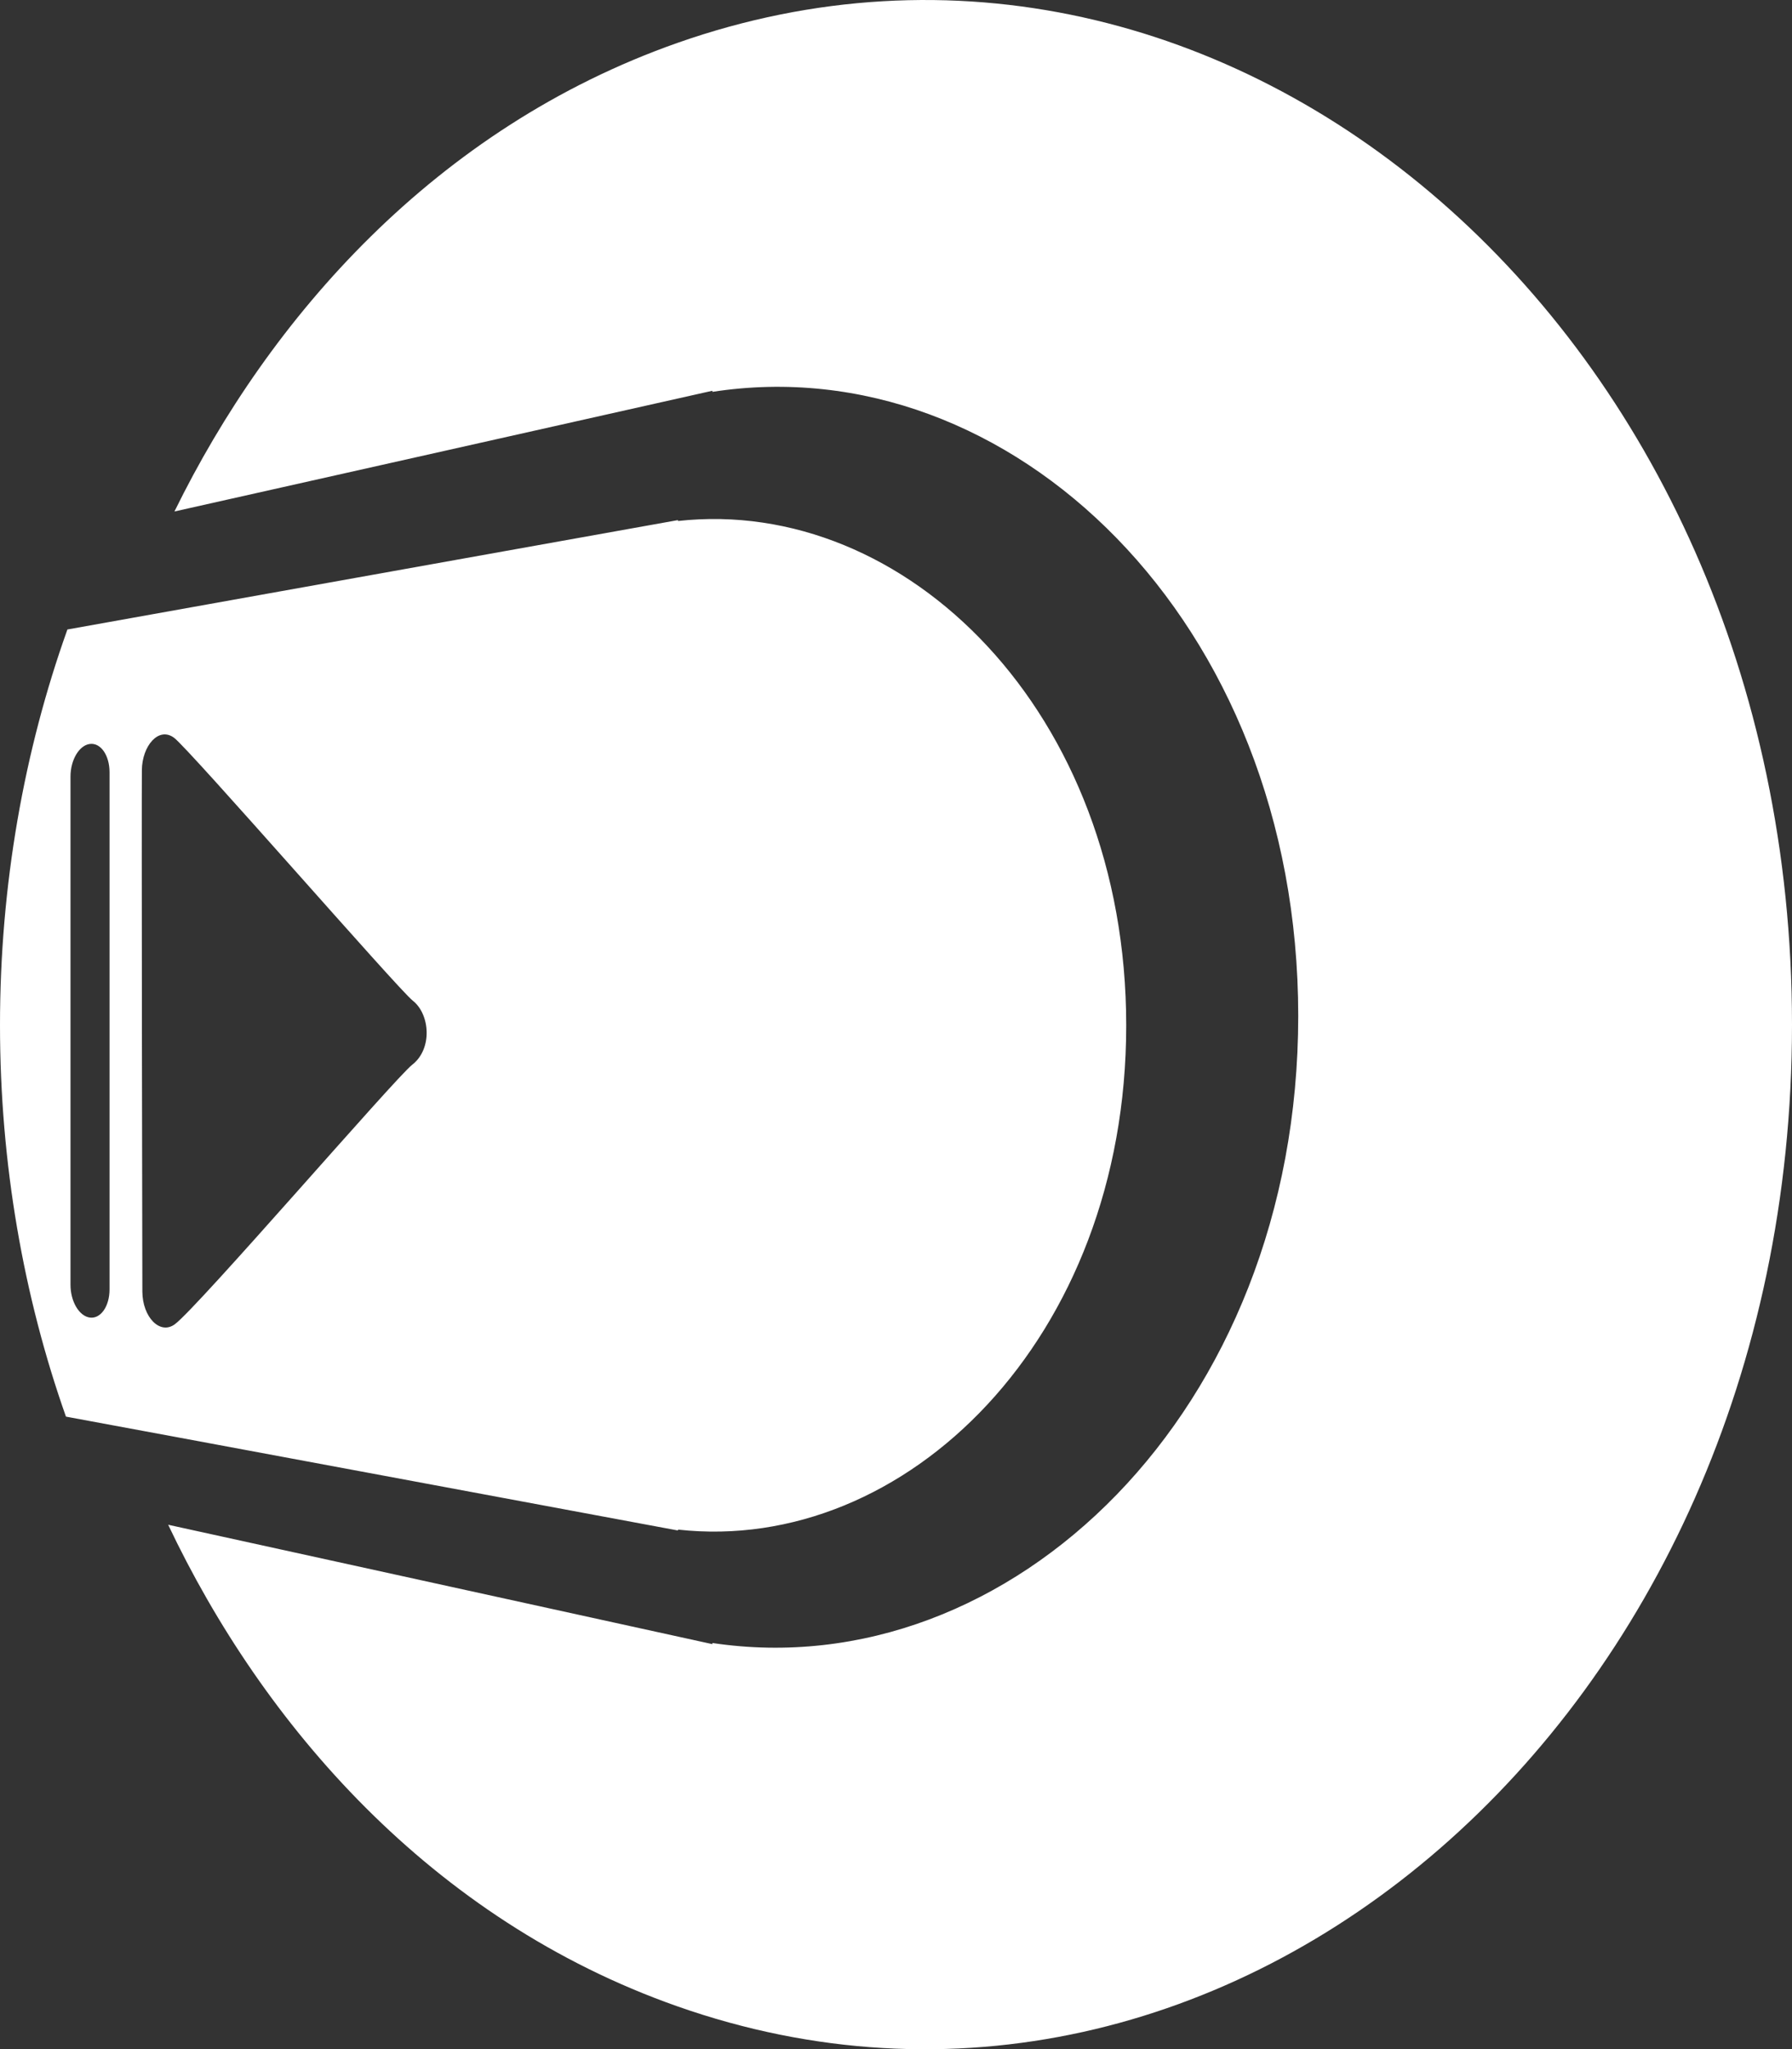 <?xml version="1.0" encoding="iso-8859-1"?>
<!-- Generator: Adobe Illustrator 16.0.0, SVG Export Plug-In . SVG Version: 6.00 Build 0)  -->
<!DOCTYPE svg PUBLIC "-//W3C//DTD SVG 1.1//EN" "http://www.w3.org/Graphics/SVG/1.1/DTD/svg11.dtd">
<svg version="1.1" id="Layer_1" xmlns="http://www.w3.org/2000/svg" xmlns:xlink="http://www.w3.org/1999/xlink" x="0px" y="0px"
	 width="58.8px" height="67.205px" viewBox="0 0 58.8 67.205" style="enable-background:new 0 0 58.8 67.205;" xml:space="preserve"
	>
<rect x="0" y="0" width="58.8" height="67.205" fill="#333333" stroke="none"/>
<path style="fill-rule:evenodd;clip-rule:evenodd;fill:#FFFFFF;" d="M22.225,65.797c-8.101-2.849-13.611-9.268-16.707-15.793
	l17.857,3.915v-0.037c9.751,1.461,19.223-7.587,19.223-20.564c0-12.974-9.469-21.978-19.223-20.467v-0.036L5.724,16.774
	c3.12-6.358,8.567-12.575,16.501-15.366C40.218-4.92,58.8,10.837,58.8,33.603S40.218,72.126,22.225,65.797z M22.245,17.086
	c7.471-0.826,14.709,6.268,14.709,16.542s-7.238,17.364-14.709,16.535v0.029c0,0-19.127-3.563-20.081-3.734
	C0.774,42.523,0,38.167,0,33.619c0-4.6,0.792-9.004,2.212-12.975c0.973-0.176,20.033-3.587,20.033-3.587V17.086z M3.594,25.325
	c0-0.558-0.291-0.973-0.646-0.927c-0.352,0.045-0.635,0.525-0.635,1.073v16.662c0,0.548,0.283,1.029,0.635,1.076
	c0.355,0.047,0.646-0.366,0.646-0.923V25.325z M13.542,32.815c-0.471-0.367-7.317-8.236-7.83-8.619
	c-0.507-0.378-1.049,0.266-1.057,1.06c-0.011,1.083,0.01,16.176,0.016,17.105c0.006,0.834,0.577,1.427,1.065,1.068
	c0.754-0.555,7.228-8.073,7.791-8.512C14.197,34.397,14.111,33.259,13.542,32.815z"/>
</svg>
